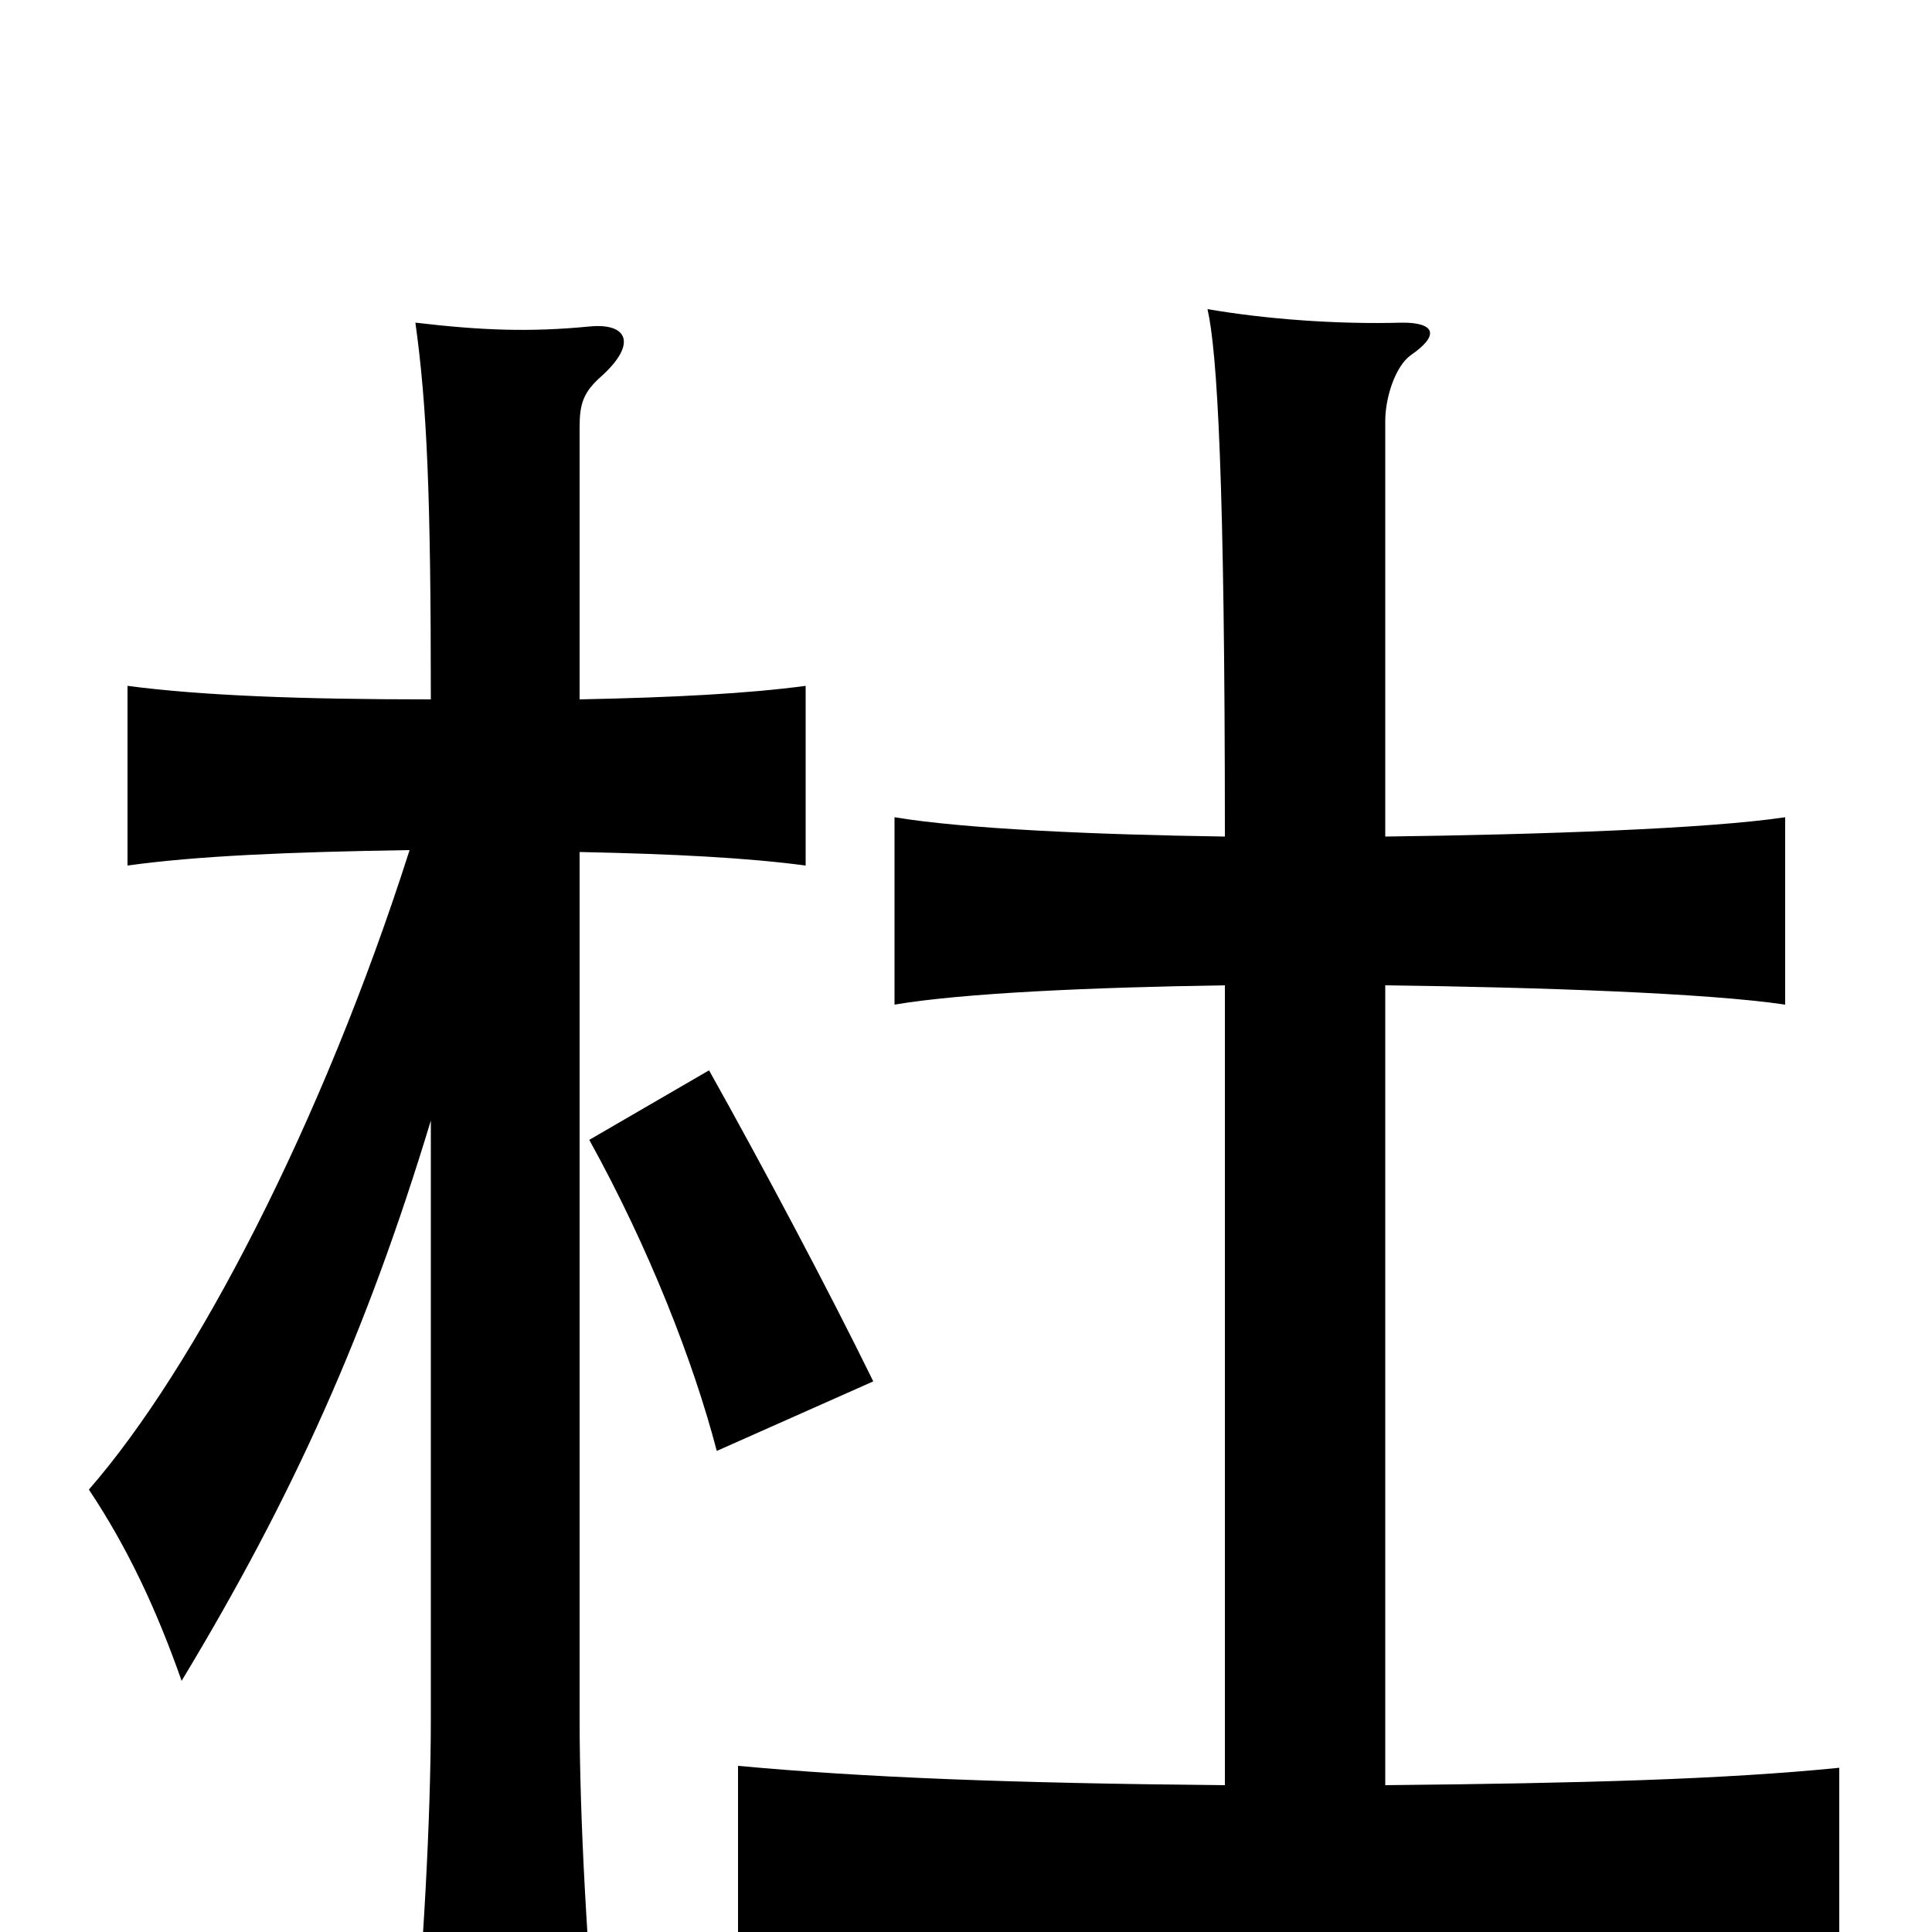 <svg xmlns="http://www.w3.org/2000/svg" viewBox="0 -1000 1000 1000">
	<path fill="#000000" d="M452 -285C429 -332 395 -396 367 -446L305 -410C336 -354 359 -295 371 -249ZM223 -420V-111C223 -58 219 12 213 77H310C304 12 300 -58 300 -111V-559C349 -558 387 -556 417 -552V-645C387 -641 349 -639 300 -638V-779C300 -791 302 -797 311 -805C330 -822 325 -833 305 -831C274 -828 249 -829 215 -833C221 -790 223 -744 223 -638C155 -638 104 -640 66 -645V-552C102 -557 149 -559 212 -560C167 -419 101 -292 46 -229C66 -199 81 -167 94 -130C152 -226 190 -311 223 -420ZM717 -567V-782C717 -794 722 -810 730 -816C746 -827 742 -833 726 -833C691 -832 654 -835 625 -840C630 -818 634 -753 634 -567C566 -568 499 -571 463 -577V-480C498 -486 566 -489 634 -490V-76C523 -77 447 -80 382 -86V12C450 5 537 2 666 2C796 2 883 6 952 13V-85C892 -79 819 -77 717 -76V-490C796 -489 884 -486 924 -480V-577C884 -571 796 -568 717 -567Z"/>
</svg>
